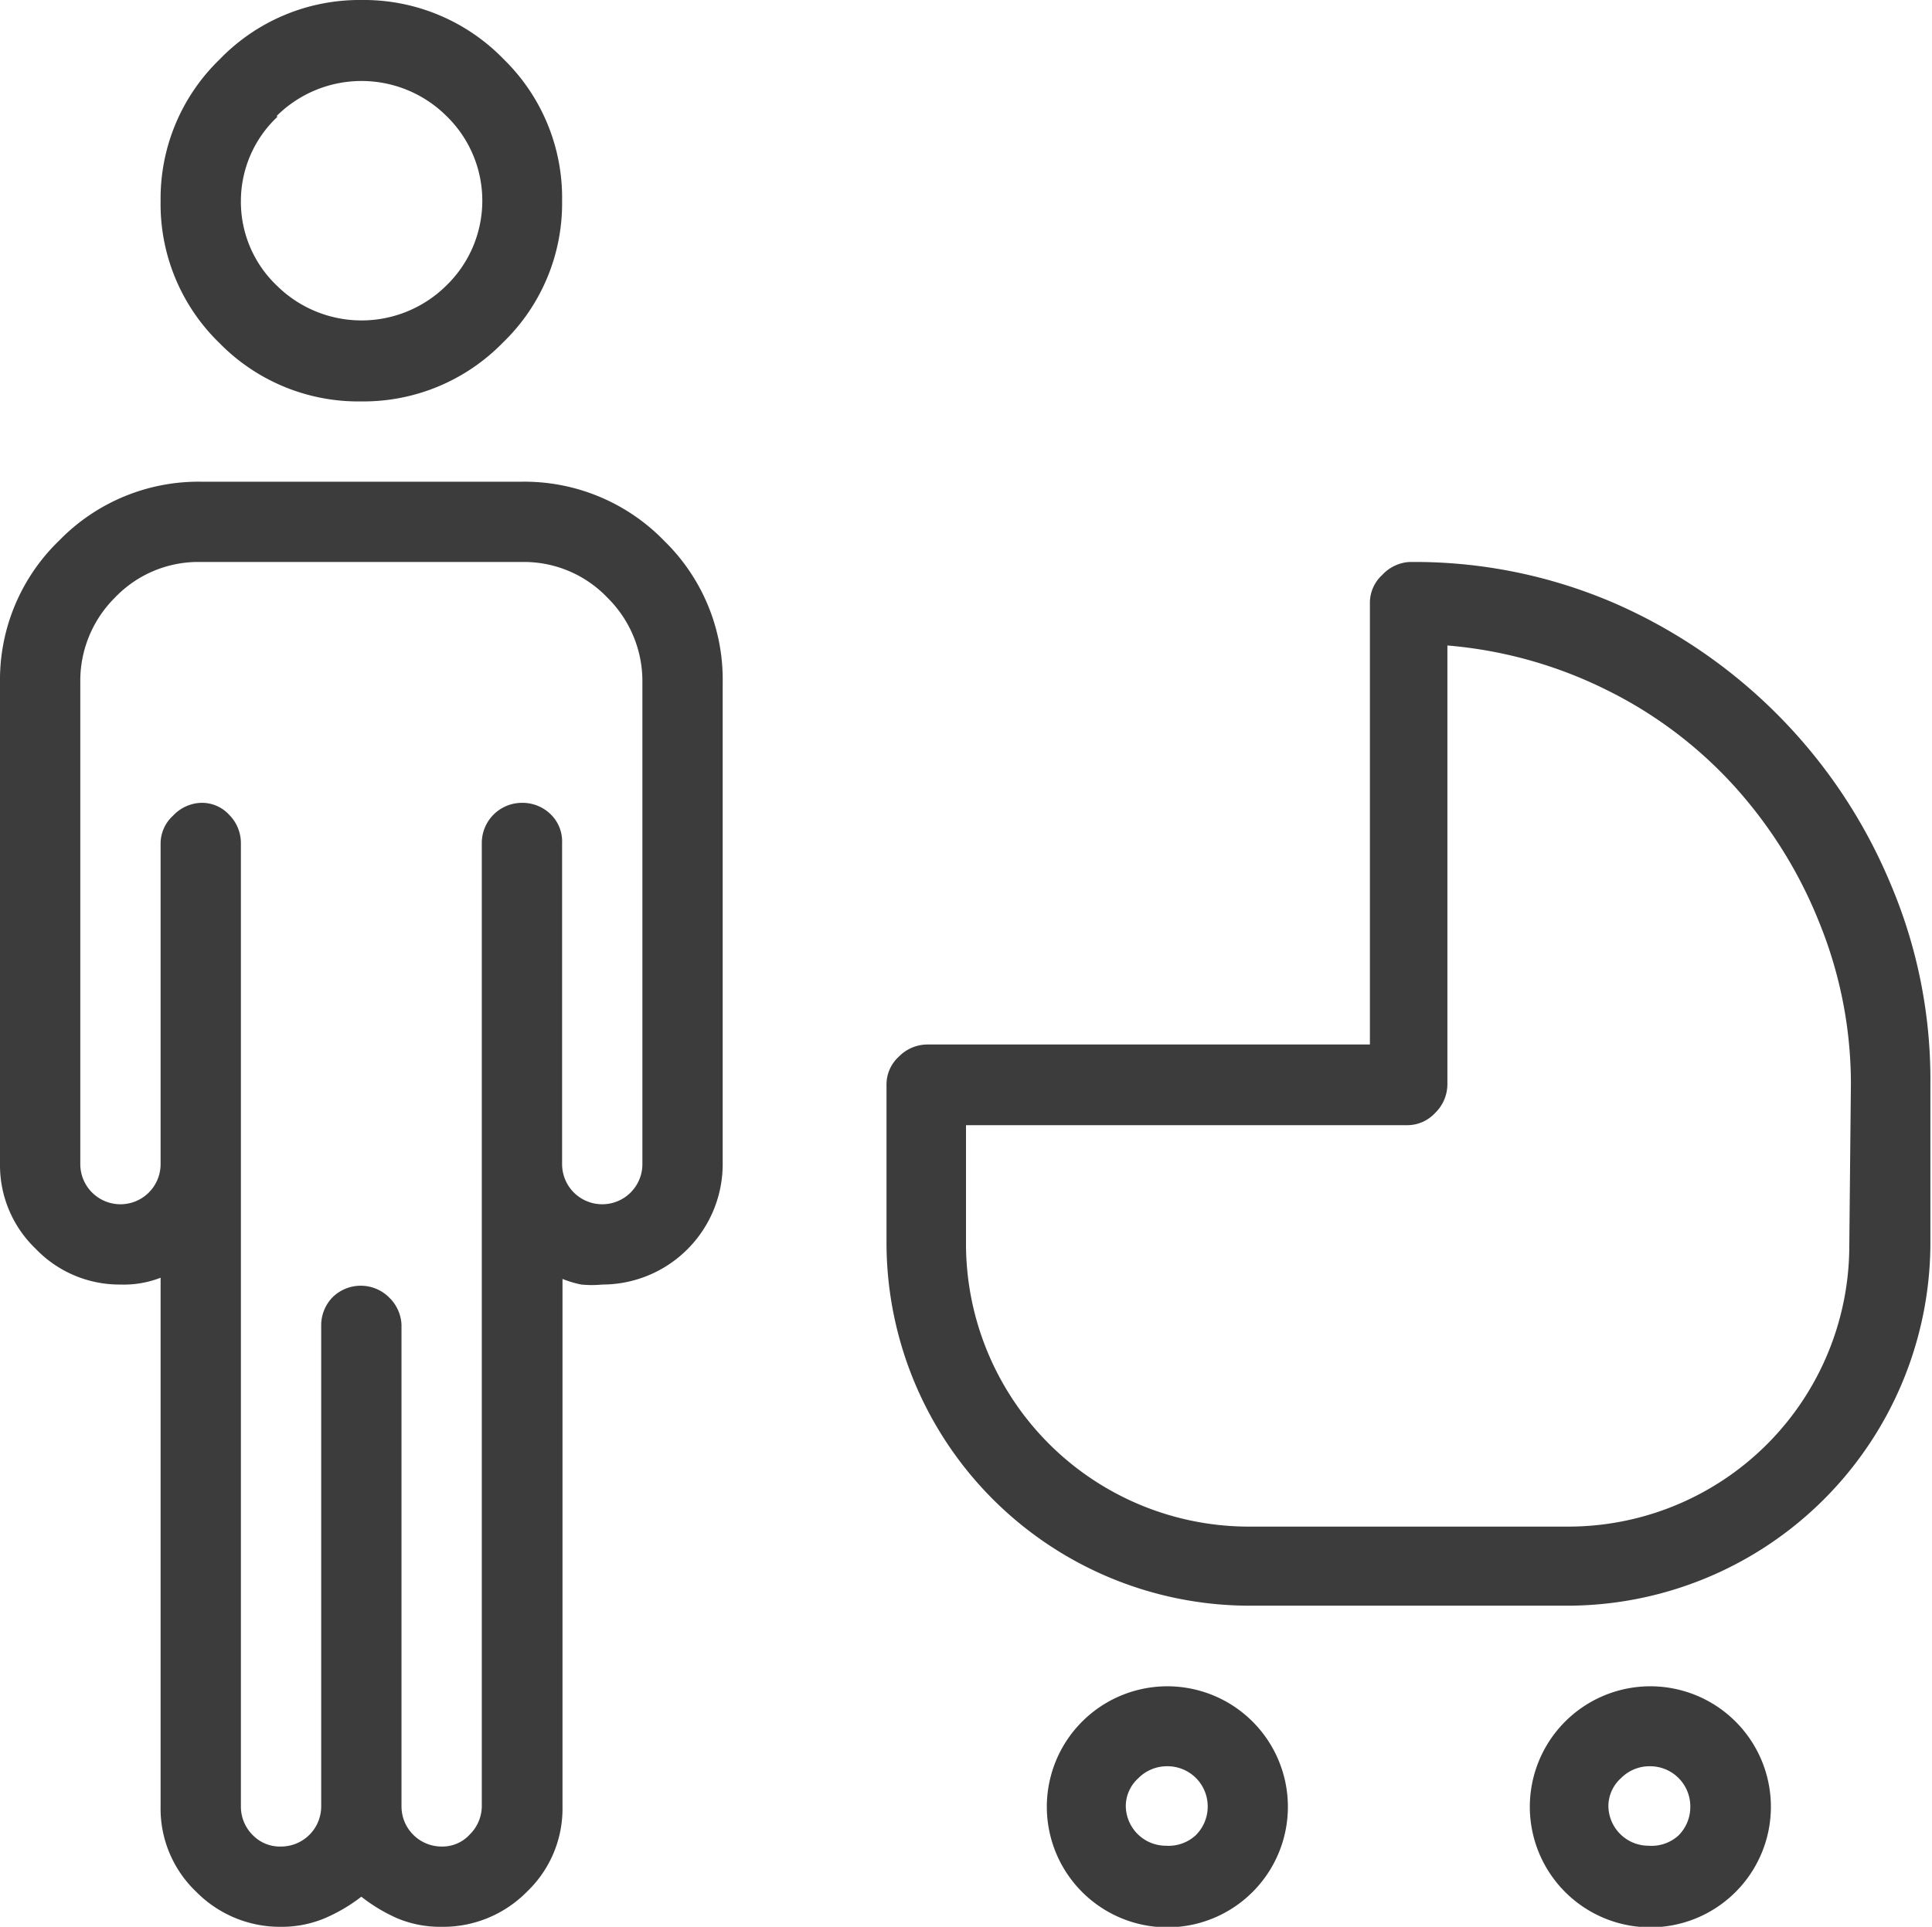 <svg id="Слой_1" data-name="Слой 1" xmlns="http://www.w3.org/2000/svg" viewBox="0 0 48.12 48"><defs><style>.cls-1{fill:#3c3c3c;}</style></defs><title>Uslugi_1</title><path class="cls-1" d="M13,12a4.85,4.85,0,0,1,3.55,1.48A4.82,4.82,0,0,1,18,17V29a3,3,0,0,1-3,3,2.64,2.64,0,0,1-.52,0,2.58,2.58,0,0,1-.47-.14V45a2.86,2.86,0,0,1-.89,2.13A2.93,2.93,0,0,1,11,48a2.78,2.78,0,0,1-1.1-.21A4.17,4.17,0,0,1,9,47.25a4.17,4.17,0,0,1-.92.54A2.78,2.78,0,0,1,7,48a2.93,2.93,0,0,1-2.11-.87A2.86,2.86,0,0,1,4,45V31.83A2.52,2.52,0,0,1,3,32a2.89,2.89,0,0,1-2.11-.89A2.88,2.88,0,0,1,0,29V17a4.82,4.82,0,0,1,1.48-3.54A4.84,4.84,0,0,1,5,12Zm3,17V17a2.92,2.92,0,0,0-.87-2.11A2.87,2.87,0,0,0,13,14H5a2.87,2.87,0,0,0-2.14.89A2.92,2.92,0,0,0,2,17V29a1,1,0,0,0,1,1,1,1,0,0,0,1-1V21a.94.94,0,0,1,.31-.68A1,1,0,0,1,5,20a.92.92,0,0,1,.71.3A1,1,0,0,1,6,21V45a1,1,0,0,0,.31.73A.94.94,0,0,0,7,46a1,1,0,0,0,1-1V33a1,1,0,0,1,.28-.68,1,1,0,0,1,1.41,0A1,1,0,0,1,10,33V45a1,1,0,0,0,1,1,.92.92,0,0,0,.7-.3A1,1,0,0,0,12,45V21a1,1,0,0,1,1-1,1,1,0,0,1,.73.3A.94.94,0,0,1,14,21v8a1,1,0,1,0,2,0ZM9,10A4.84,4.84,0,0,1,5.47,8.55,4.82,4.82,0,0,1,4,5,4.82,4.82,0,0,1,5.47,1.48,4.84,4.84,0,0,1,9,0a4.85,4.85,0,0,1,3.55,1.48A4.82,4.82,0,0,1,14,5a4.82,4.82,0,0,1-1.48,3.54A4.85,4.85,0,0,1,9,10ZM6.91,2.91A2.88,2.88,0,0,0,6,5a2.88,2.88,0,0,0,.89,2.11,3,3,0,0,0,4.23,0,2.94,2.94,0,0,0,0-4.22,3,3,0,0,0-4.23,0ZM35.1,14a12.55,12.55,0,0,1,5.05,1A13.14,13.14,0,0,1,47.08,22a12.46,12.46,0,0,1,1,5v4a9.05,9.05,0,0,1-9,9h-8a9.05,9.05,0,0,1-9-9V27a.94.94,0,0,1,.31-.68,1,1,0,0,1,.73-.3h11V15a.94.94,0,0,1,.31-.68A1,1,0,0,1,35.1,14Zm11,13a10.67,10.67,0,0,0-.78-4,11.3,11.3,0,0,0-2.11-3.4A10.66,10.66,0,0,0,40,17.18a10.92,10.92,0,0,0-3.95-1.1V27a1,1,0,0,1-.31.73.94.94,0,0,1-.68.3h-11v3a7.05,7.05,0,0,0,7,7h8a7,7,0,0,0,7-7ZM31.2,42.89a3,3,0,0,1,0,4.24,3,3,0,0,1-4.25,0,3,3,0,1,1,4.25-4.24Zm-1.43,2.84a1,1,0,0,0,.31-.73,1,1,0,0,0-1-1,1,1,0,0,0-.73.3.94.94,0,0,0-.31.68,1,1,0,0,0,1,1A1,1,0,0,0,29.77,45.73Zm13.46-2.84a3,3,0,0,1,0,4.24,3,3,0,0,1-4.25,0,3,3,0,1,1,4.25-4.24ZM41.8,45.73A1,1,0,0,0,42.1,45a1,1,0,0,0-1-1,1,1,0,0,0-.73.3.94.94,0,0,0-.31.68,1,1,0,0,0,1,1A1,1,0,0,0,41.8,45.73Z"/></svg>